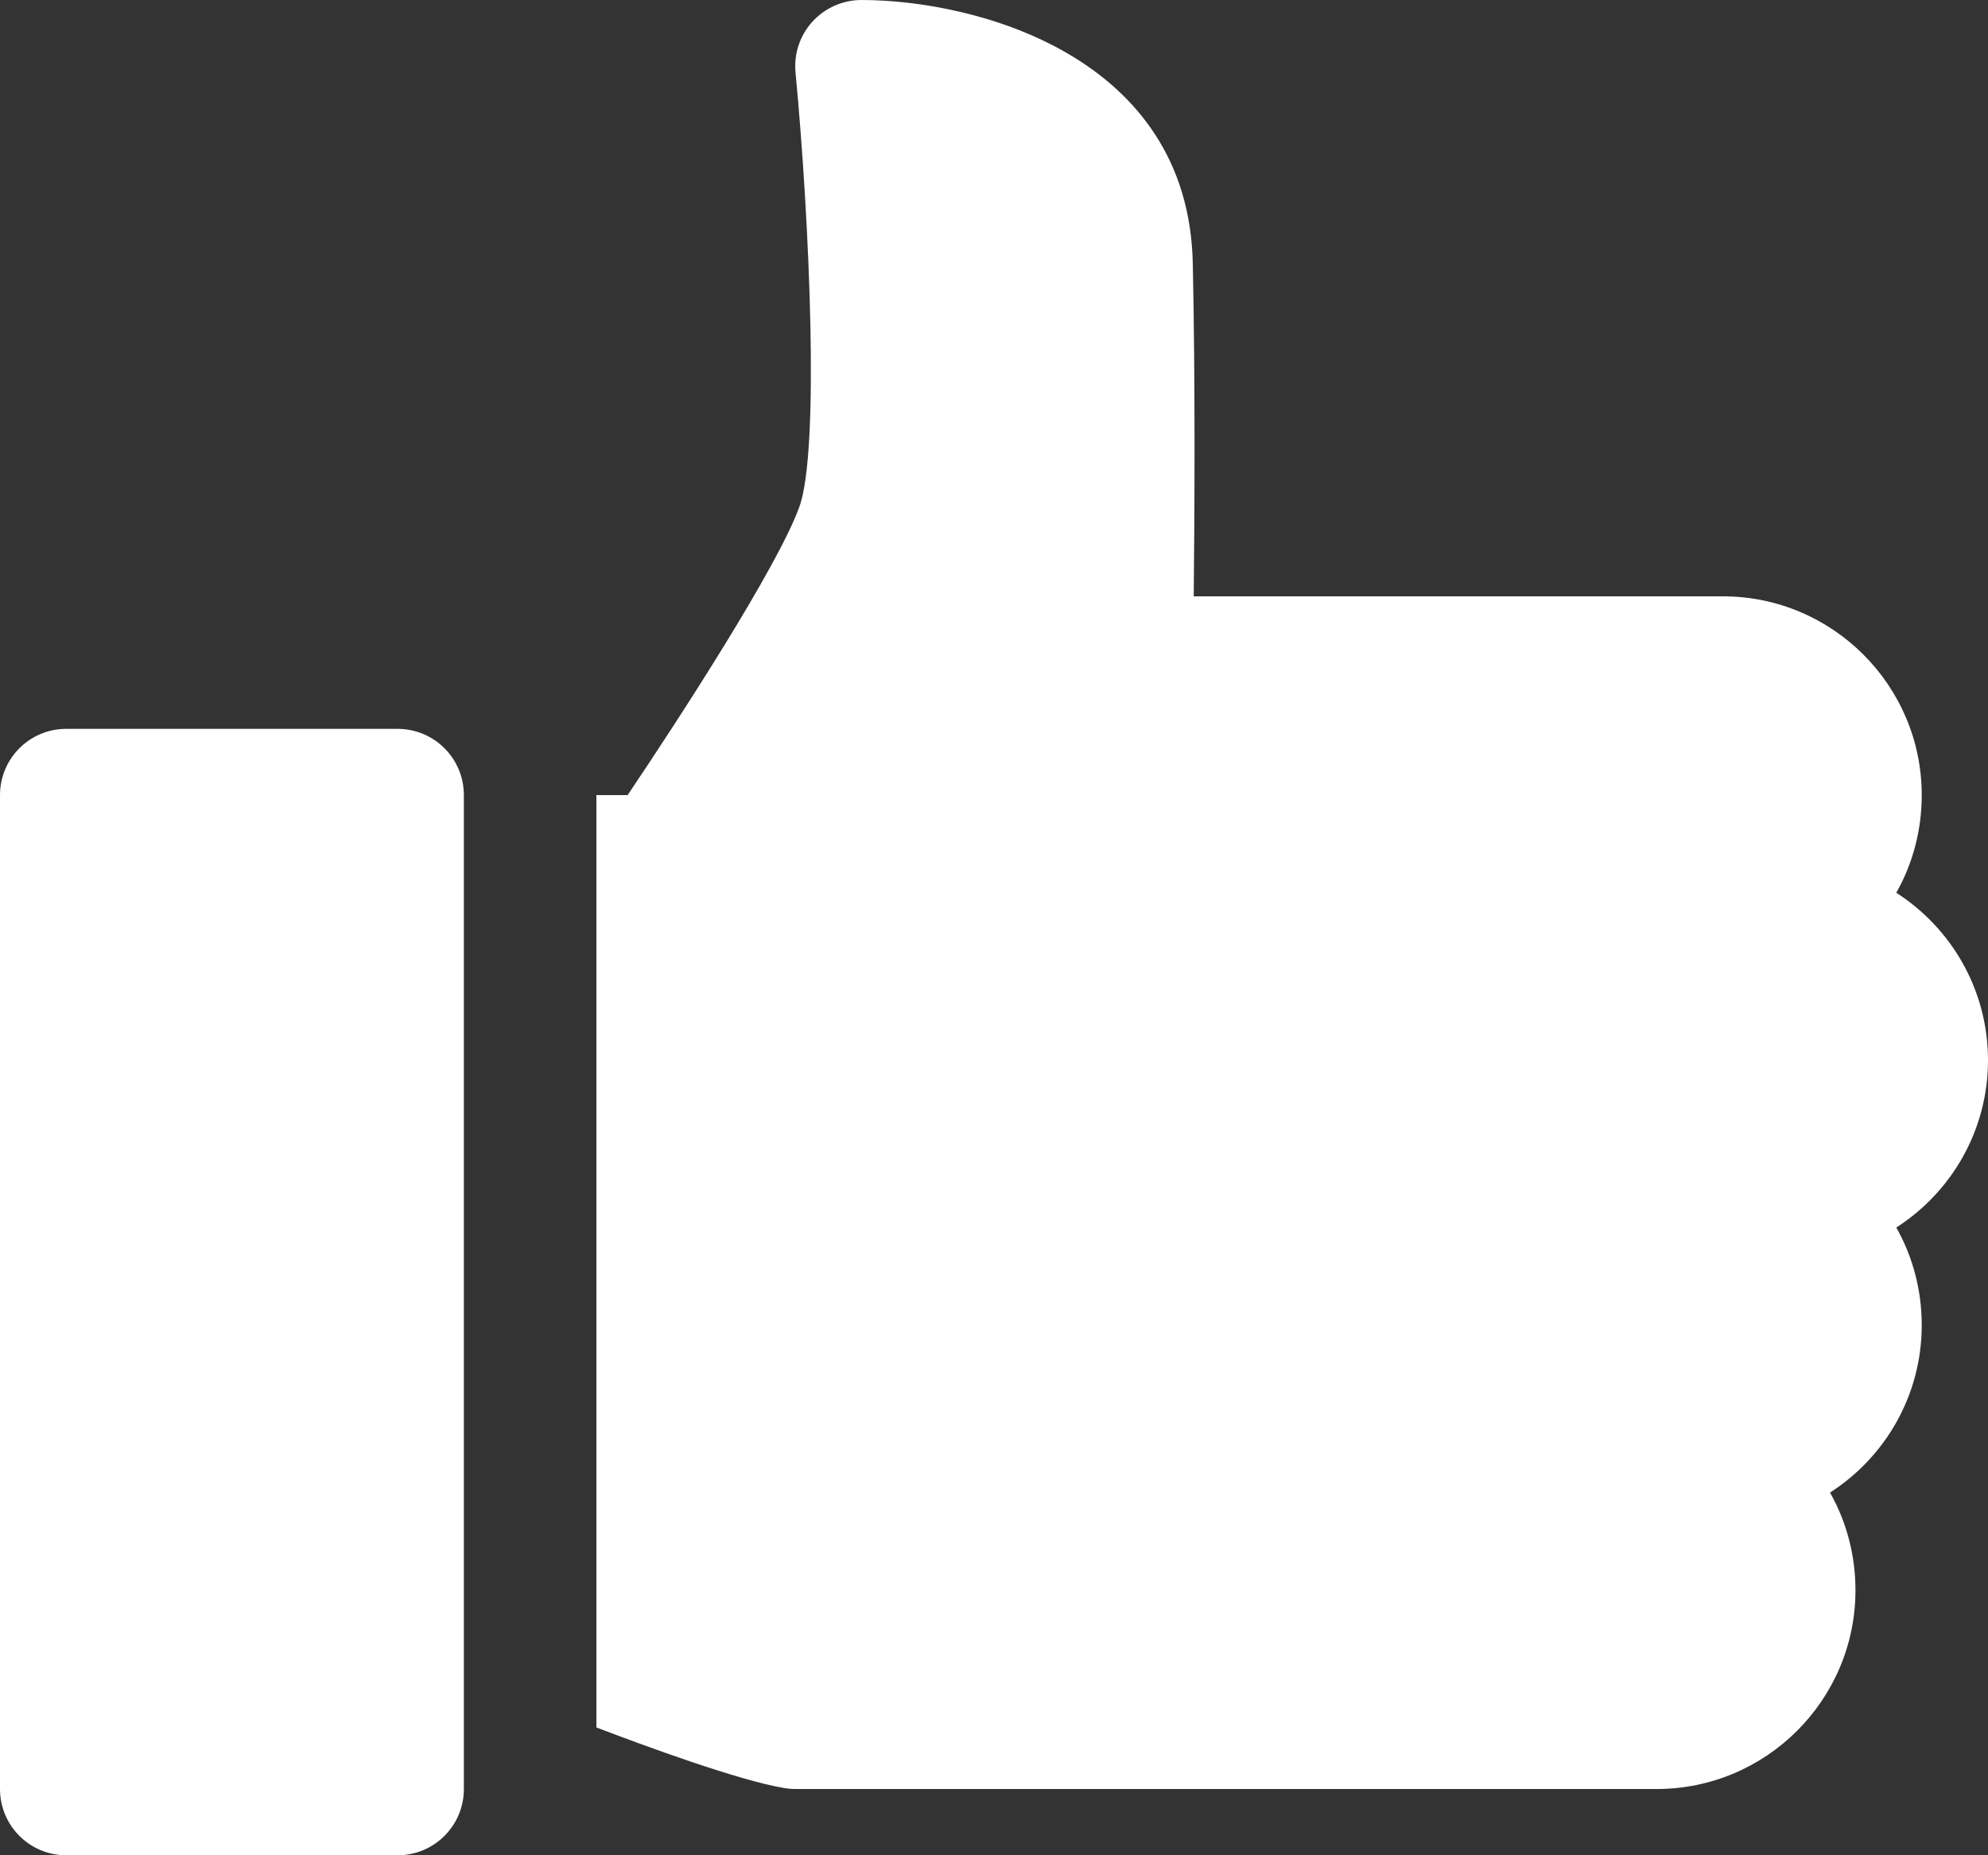 <svg width="30" height="28" viewBox="0 0 30 28" fill="none" xmlns="http://www.w3.org/2000/svg">
<rect x="0" y="0" width="30" height="28" fill="#333333" stroke="none"/>
<path d="M7 12V27C7 27.553 6.553 28 6 28H1C0.447 28 0 27.553 0 27V12C0 11.447 0.447 11 1 11H6C6.553 11 7 11.447 7 12ZM30 16C30 14.94 29.447 14.007 28.616 13.474C28.865 13.033 29 12.529 29 12C29 10.346 27.654 9 26 9H18.014C18.026 7.823 18.039 5.813 18 3.981C17.938 0.832 14.702 0 13 0C12.719 0 12.449 0.119 12.26 0.327C12.07 0.535 11.978 0.815 12.005 1.095C12.216 3.314 12.373 6.815 12.06 7.657C11.732 8.556 10.278 10.802 9.471 12H9V26.071C9.716 26.345 11.149 26.872 11.836 26.986C11.89 26.995 11.945 27 12 27H25C26.654 27 28 25.654 28 24C28 23.471 27.865 22.967 27.616 22.526C28.447 21.993 29 21.06 29 20C29 19.471 28.865 18.967 28.616 18.526C29.447 17.993 30 17.06 30 16L30 16Z" fill="white"/>
</svg>
